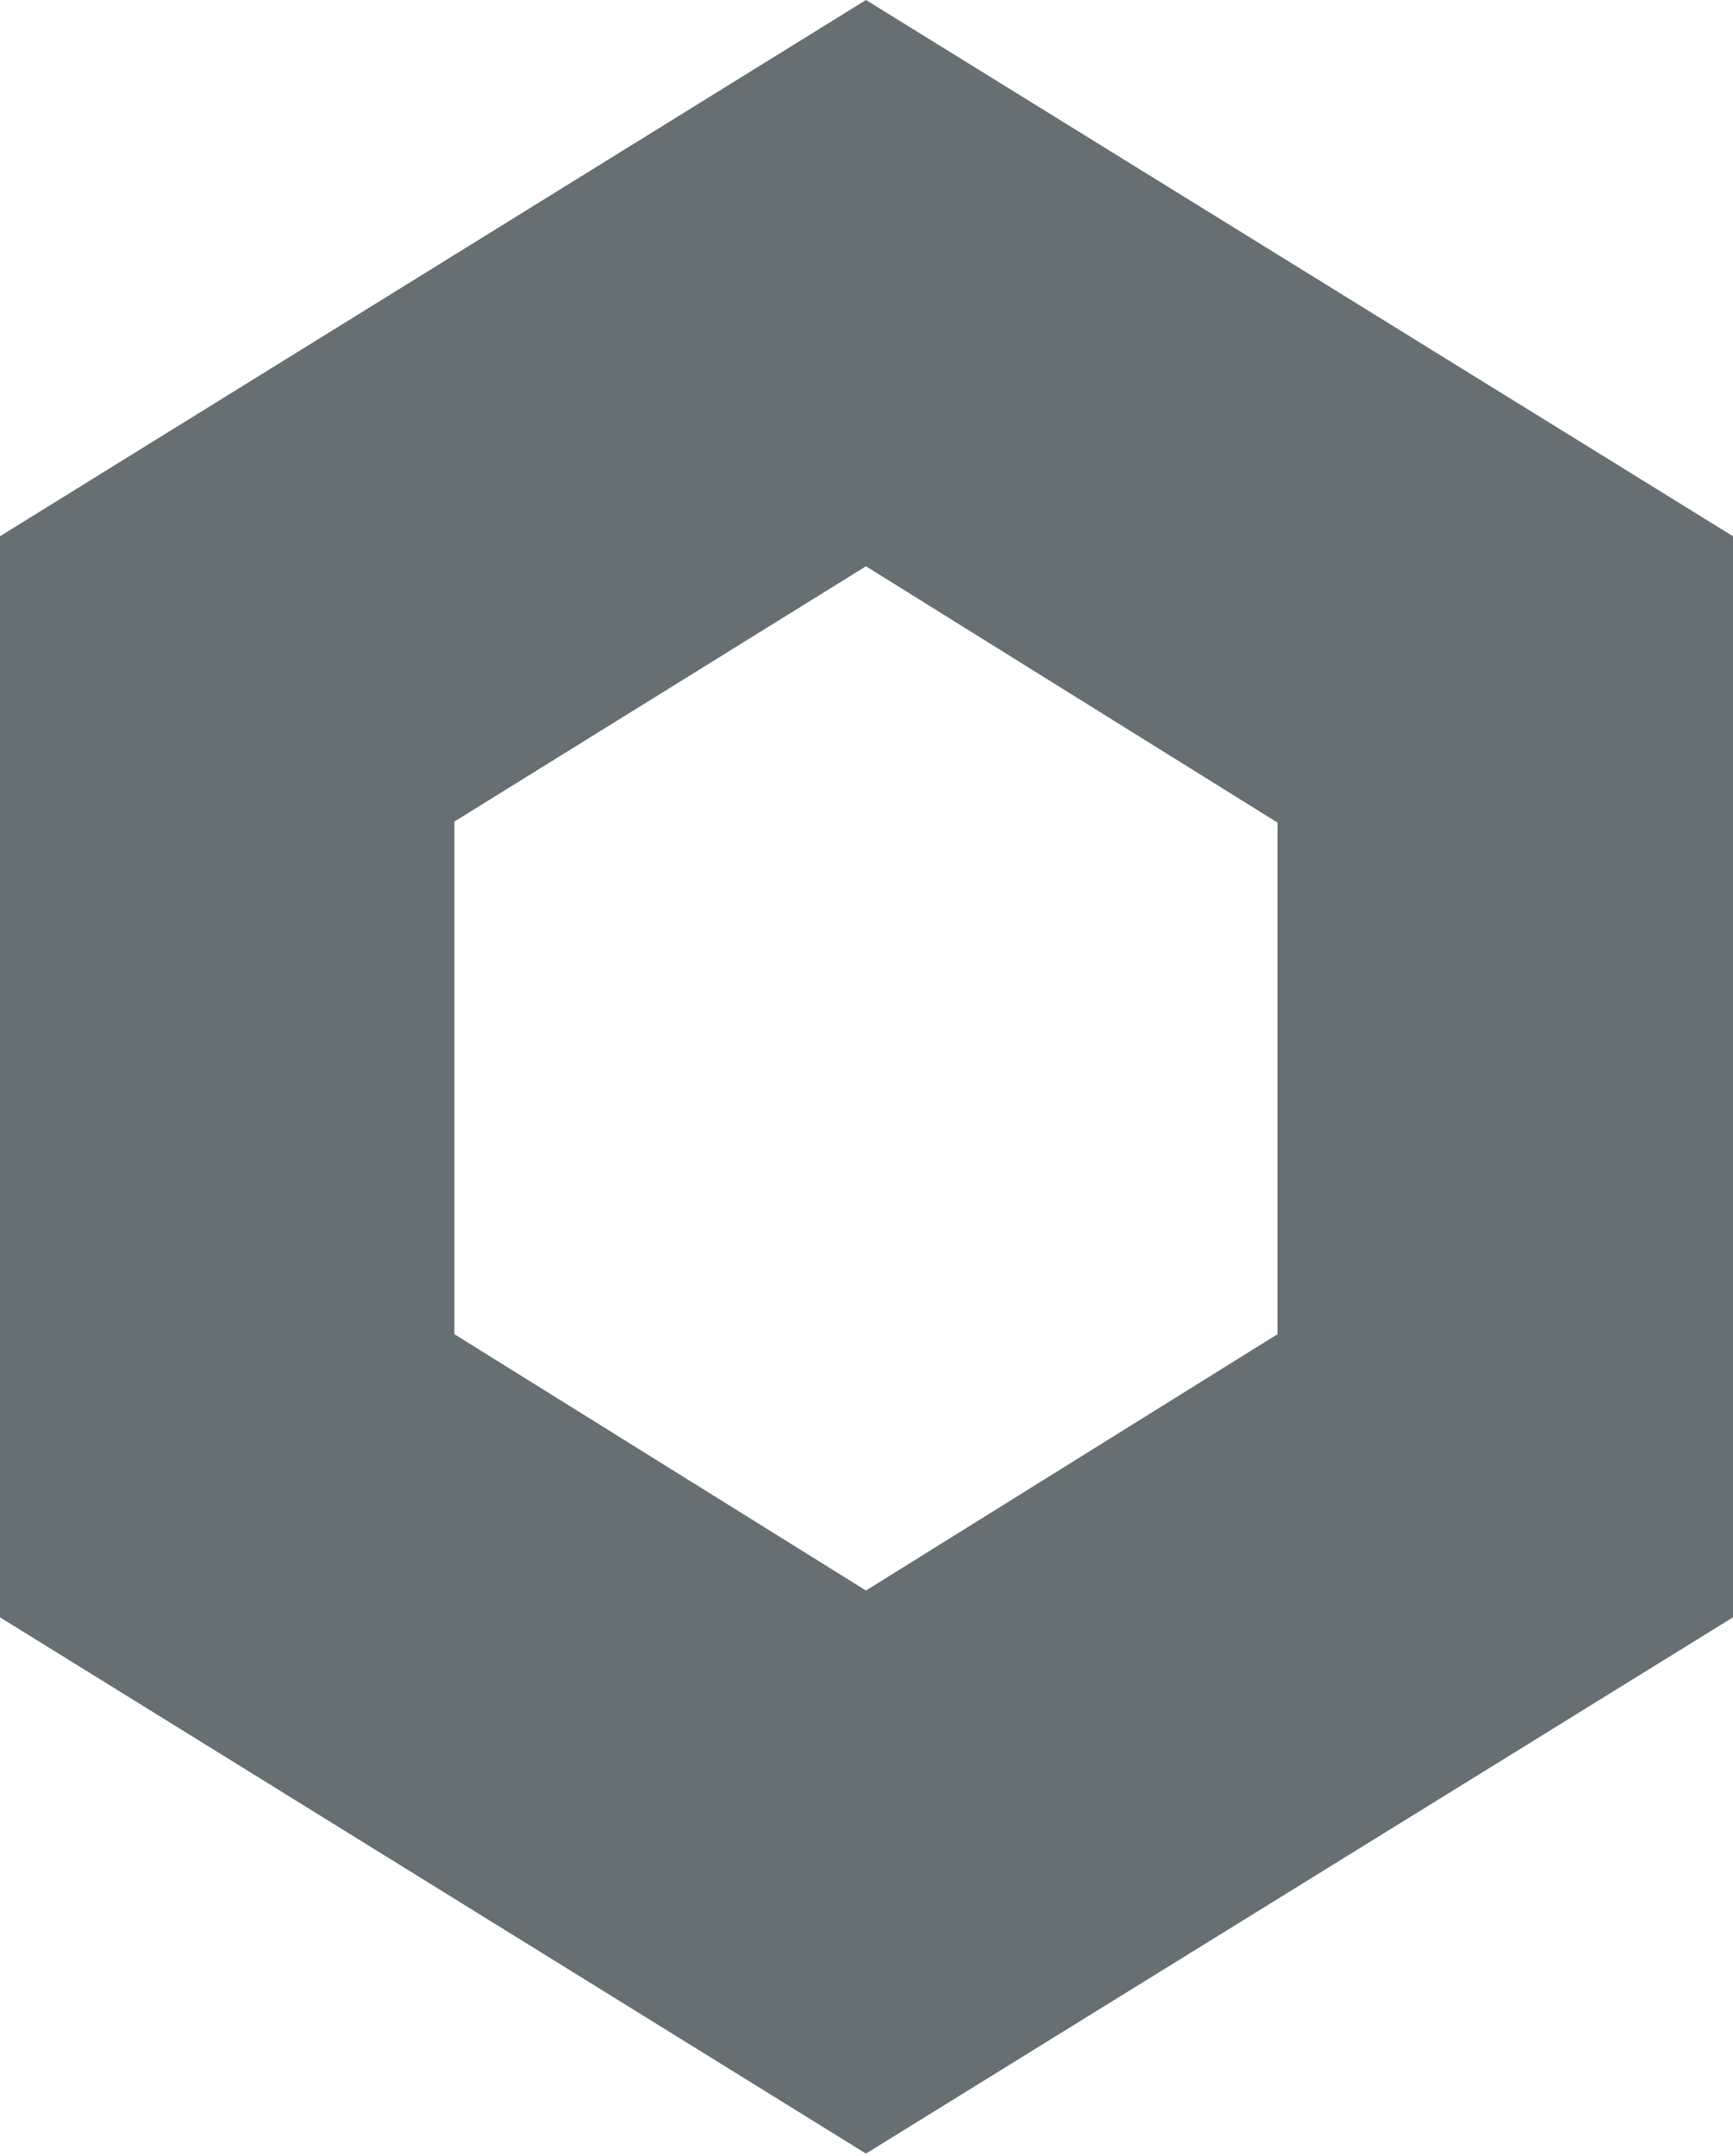 <svg xmlns="http://www.w3.org/2000/svg" viewBox="0 0 16.17 20.1">
  <defs>
    <style>
      .cls-1 {
        fill: #666f71;
      }
    </style>
  </defs>
  <title>elsen-hex-gray-thin-hollow</title>
  <g id="Layer_2" data-name="Layer 2">
    <g id="Layer_1-2" data-name="Layer 1">
      <path class="cls-1" d="M8.08,0,0,5V15.08l8.08,5,8.09-5V5Zm3.84,12.44L8.08,14.83,4.24,12.44V7.66L8.08,5.28l3.84,2.39Z"/>
    </g>
  </g>
</svg>
